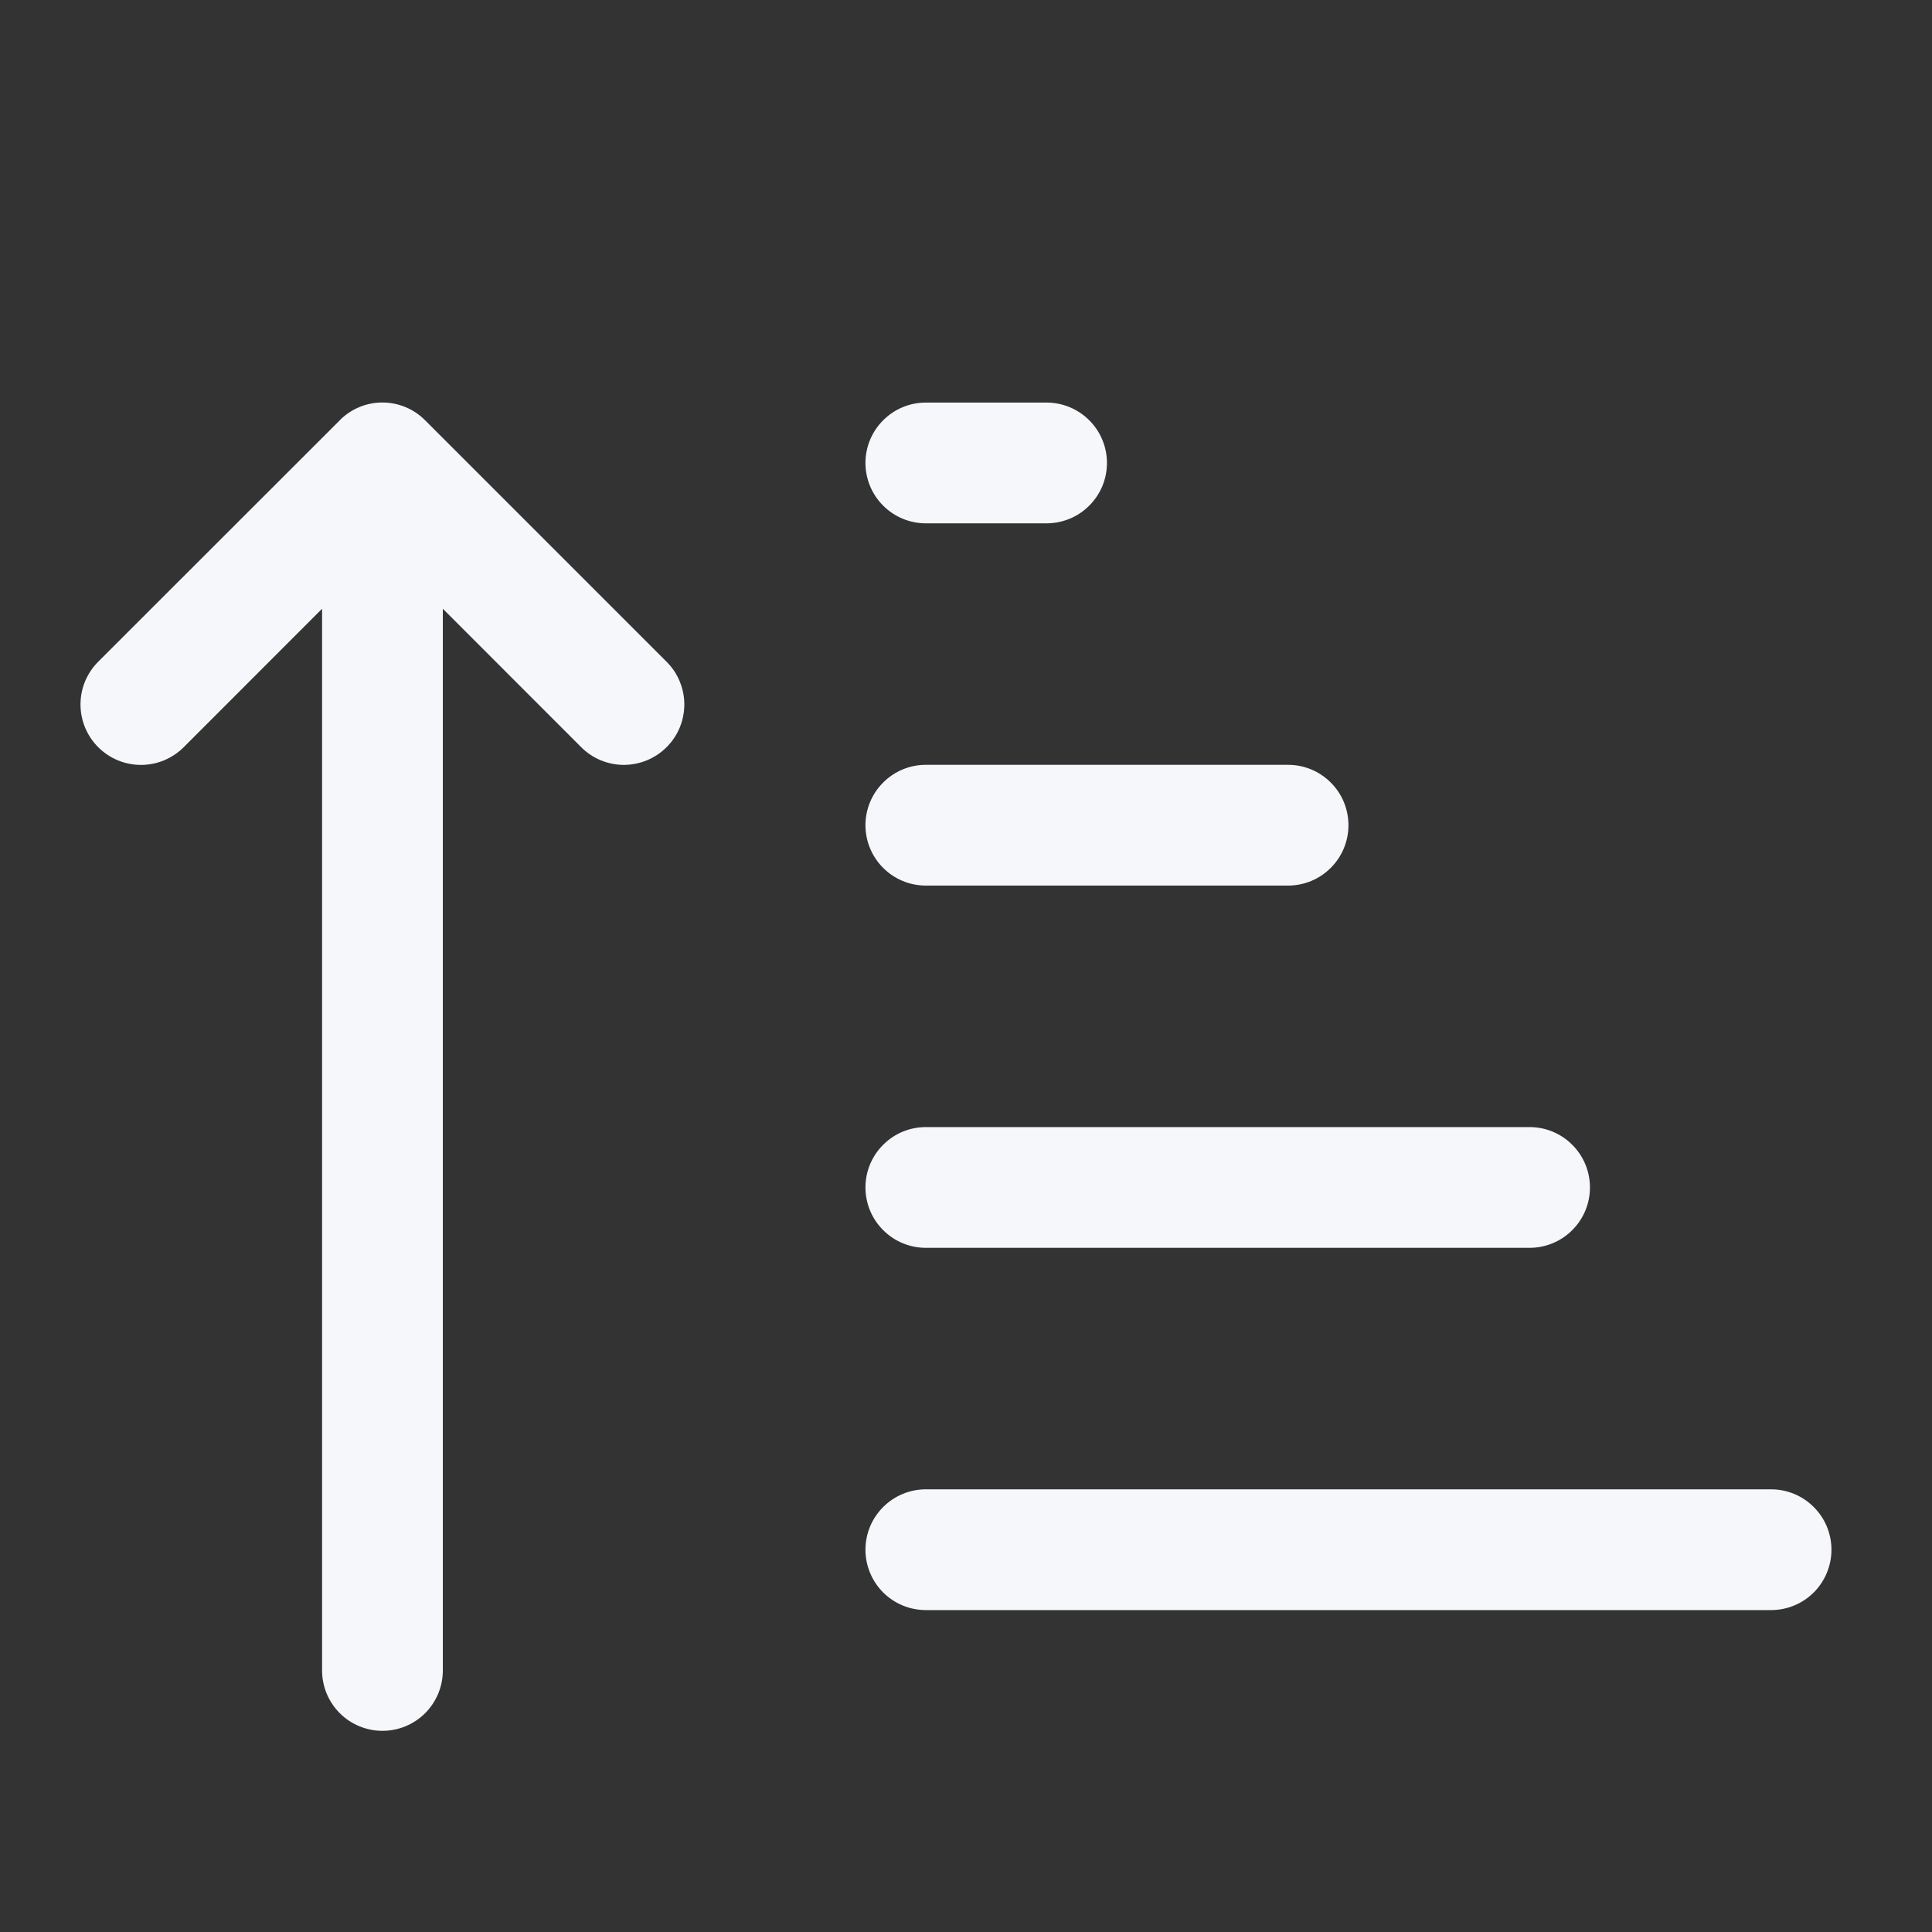 <svg width="24" height="24" viewBox="0 0 24 24" fill="none" xmlns="http://www.w3.org/2000/svg">
<rect x="0" y="0" width="24" height="24" fill="#333333" stroke="none"/>
<path d="M5.501 20.751C5.501 20.95 5.422 21.141 5.281 21.282C5.141 21.422 4.95 21.501 4.751 21.501C4.552 21.501 4.361 21.422 4.221 21.282C4.08 21.141 4.001 20.95 4.001 20.751V7.562L2.282 9.282C2.212 9.352 2.129 9.407 2.038 9.445C1.947 9.483 1.85 9.502 1.751 9.502C1.552 9.502 1.361 9.423 1.22 9.282C1.079 9.141 1 8.95 1 8.751C1 8.552 1.079 8.361 1.22 8.22L4.22 5.222L4.23 5.211C4.371 5.074 4.561 4.998 4.757 5C4.954 5.002 5.142 5.081 5.28 5.22L8.28 8.22C8.35 8.29 8.406 8.372 8.443 8.463C8.481 8.555 8.501 8.652 8.501 8.751C8.501 8.849 8.481 8.947 8.444 9.038C8.406 9.129 8.351 9.212 8.281 9.281C8.212 9.351 8.129 9.406 8.038 9.444C7.947 9.482 7.849 9.501 7.751 9.502C7.652 9.502 7.555 9.482 7.464 9.445C7.372 9.407 7.29 9.352 7.22 9.282L5.501 7.562V20.751ZM11.501 6.501C11.302 6.501 11.111 6.422 10.971 6.281C10.83 6.141 10.751 5.95 10.751 5.751C10.751 5.552 10.83 5.361 10.971 5.221C11.111 5.08 11.302 5.001 11.501 5.001H13.001C13.2 5.001 13.391 5.08 13.531 5.221C13.672 5.361 13.751 5.552 13.751 5.751C13.751 5.95 13.672 6.141 13.531 6.281C13.391 6.422 13.2 6.501 13.001 6.501H11.501ZM11.501 11.001C11.302 11.001 11.111 10.922 10.971 10.781C10.83 10.641 10.751 10.45 10.751 10.251C10.751 10.052 10.83 9.861 10.971 9.721C11.111 9.58 11.302 9.501 11.501 9.501H16.001C16.2 9.501 16.391 9.58 16.531 9.721C16.672 9.861 16.751 10.052 16.751 10.251C16.751 10.45 16.672 10.641 16.531 10.781C16.391 10.922 16.2 11.001 16.001 11.001H11.501ZM11.501 15.501C11.302 15.501 11.111 15.422 10.971 15.281C10.83 15.141 10.751 14.95 10.751 14.751C10.751 14.552 10.83 14.361 10.971 14.221C11.111 14.08 11.302 14.001 11.501 14.001H19.001C19.2 14.001 19.391 14.08 19.531 14.221C19.672 14.361 19.751 14.552 19.751 14.751C19.751 14.95 19.672 15.141 19.531 15.281C19.391 15.422 19.2 15.501 19.001 15.501H11.501ZM10.751 19.251C10.751 19.45 10.83 19.641 10.971 19.782C11.111 19.922 11.302 20.001 11.501 20.001H22.001C22.2 20.001 22.391 19.922 22.531 19.782C22.672 19.641 22.751 19.45 22.751 19.251C22.751 19.052 22.672 18.861 22.531 18.721C22.391 18.58 22.2 18.501 22.001 18.501H11.501C11.302 18.501 11.111 18.58 10.971 18.721C10.83 18.861 10.751 19.052 10.751 19.251Z" fill="#F6F7FA"/>
</svg>
